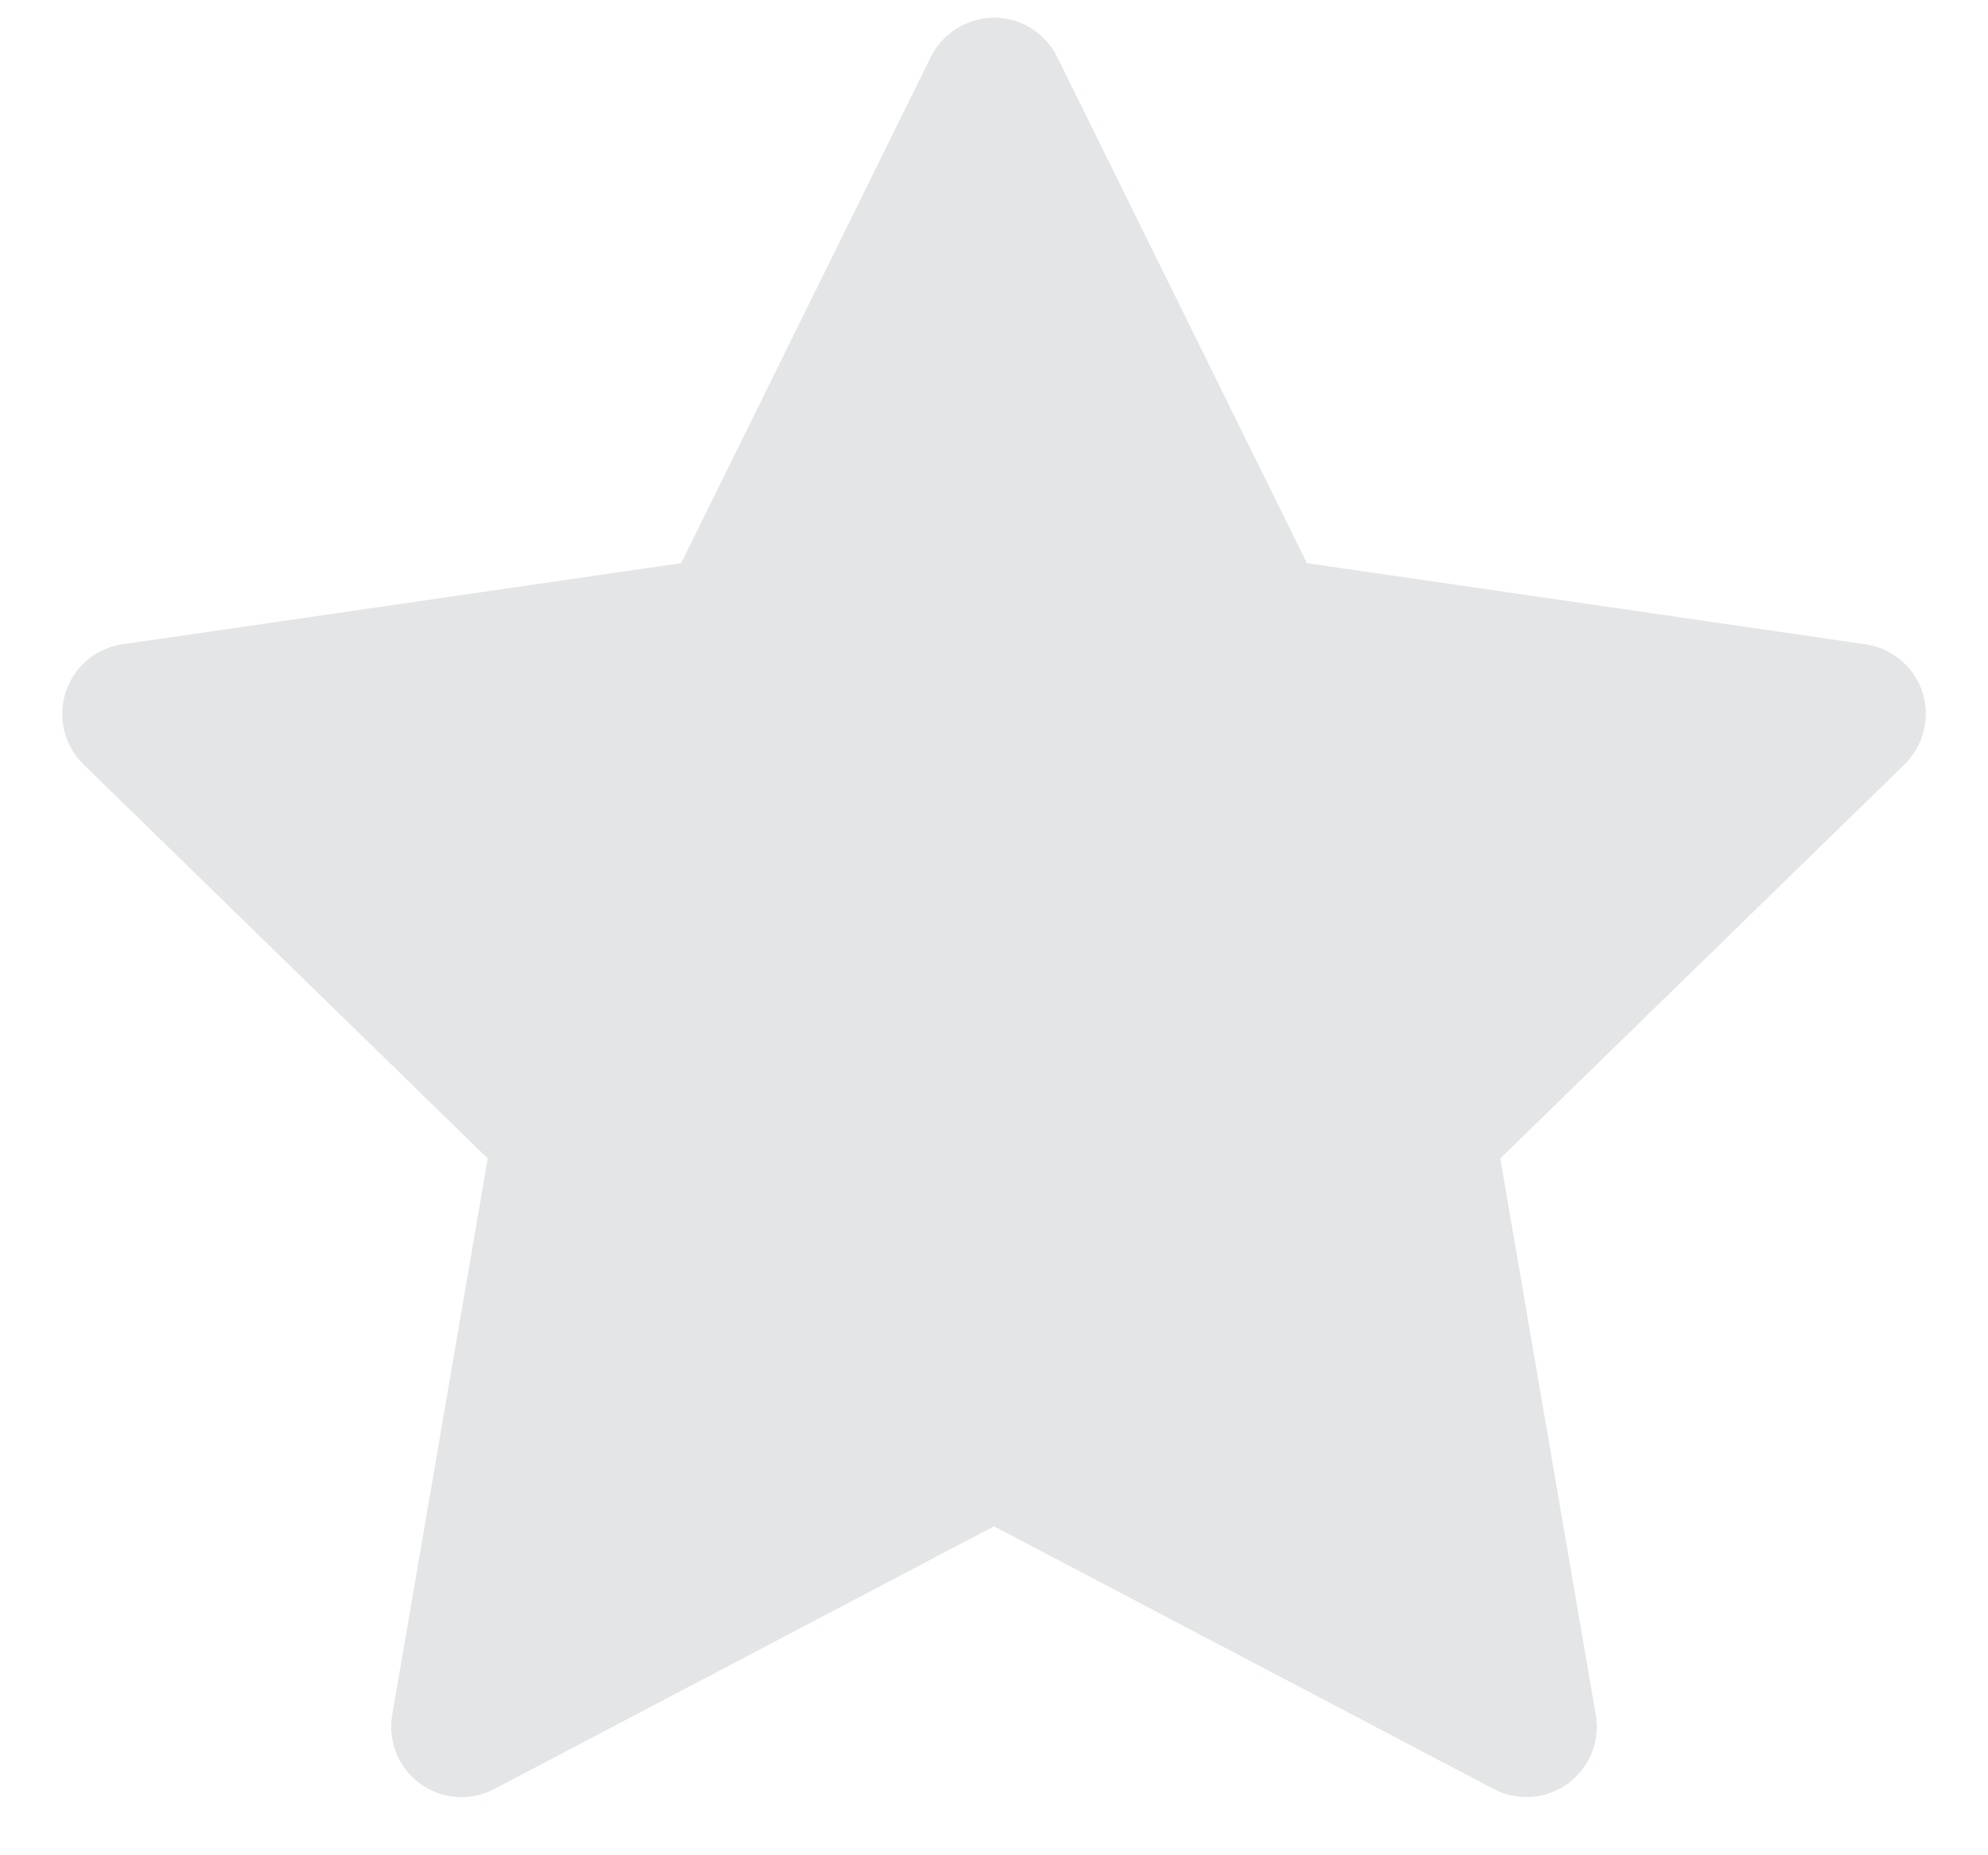 <svg width="30" height="28" viewBox="0 0 30 28" fill="none" xmlns="http://www.w3.org/2000/svg">
<path d="M28.152 9.724L19.722 8.499L15.953 0.859C15.85 0.65 15.681 0.48 15.472 0.377C14.947 0.118 14.31 0.334 14.047 0.859L10.279 8.499L1.849 9.724C1.616 9.757 1.404 9.867 1.241 10.033C1.044 10.235 0.936 10.507 0.94 10.789C0.943 11.071 1.059 11.34 1.261 11.537L7.36 17.484L5.919 25.881C5.885 26.076 5.907 26.277 5.982 26.461C6.056 26.644 6.181 26.803 6.341 26.92C6.502 27.036 6.691 27.106 6.889 27.12C7.087 27.134 7.285 27.092 7.46 27L15 23.035L22.541 27C22.747 27.109 22.986 27.146 23.215 27.106C23.793 27.006 24.181 26.459 24.081 25.881L22.64 17.484L28.74 11.537C28.906 11.374 29.015 11.162 29.049 10.929C29.138 10.348 28.733 9.81 28.152 9.724Z" fill="#E3E5E6"/>
</svg>
